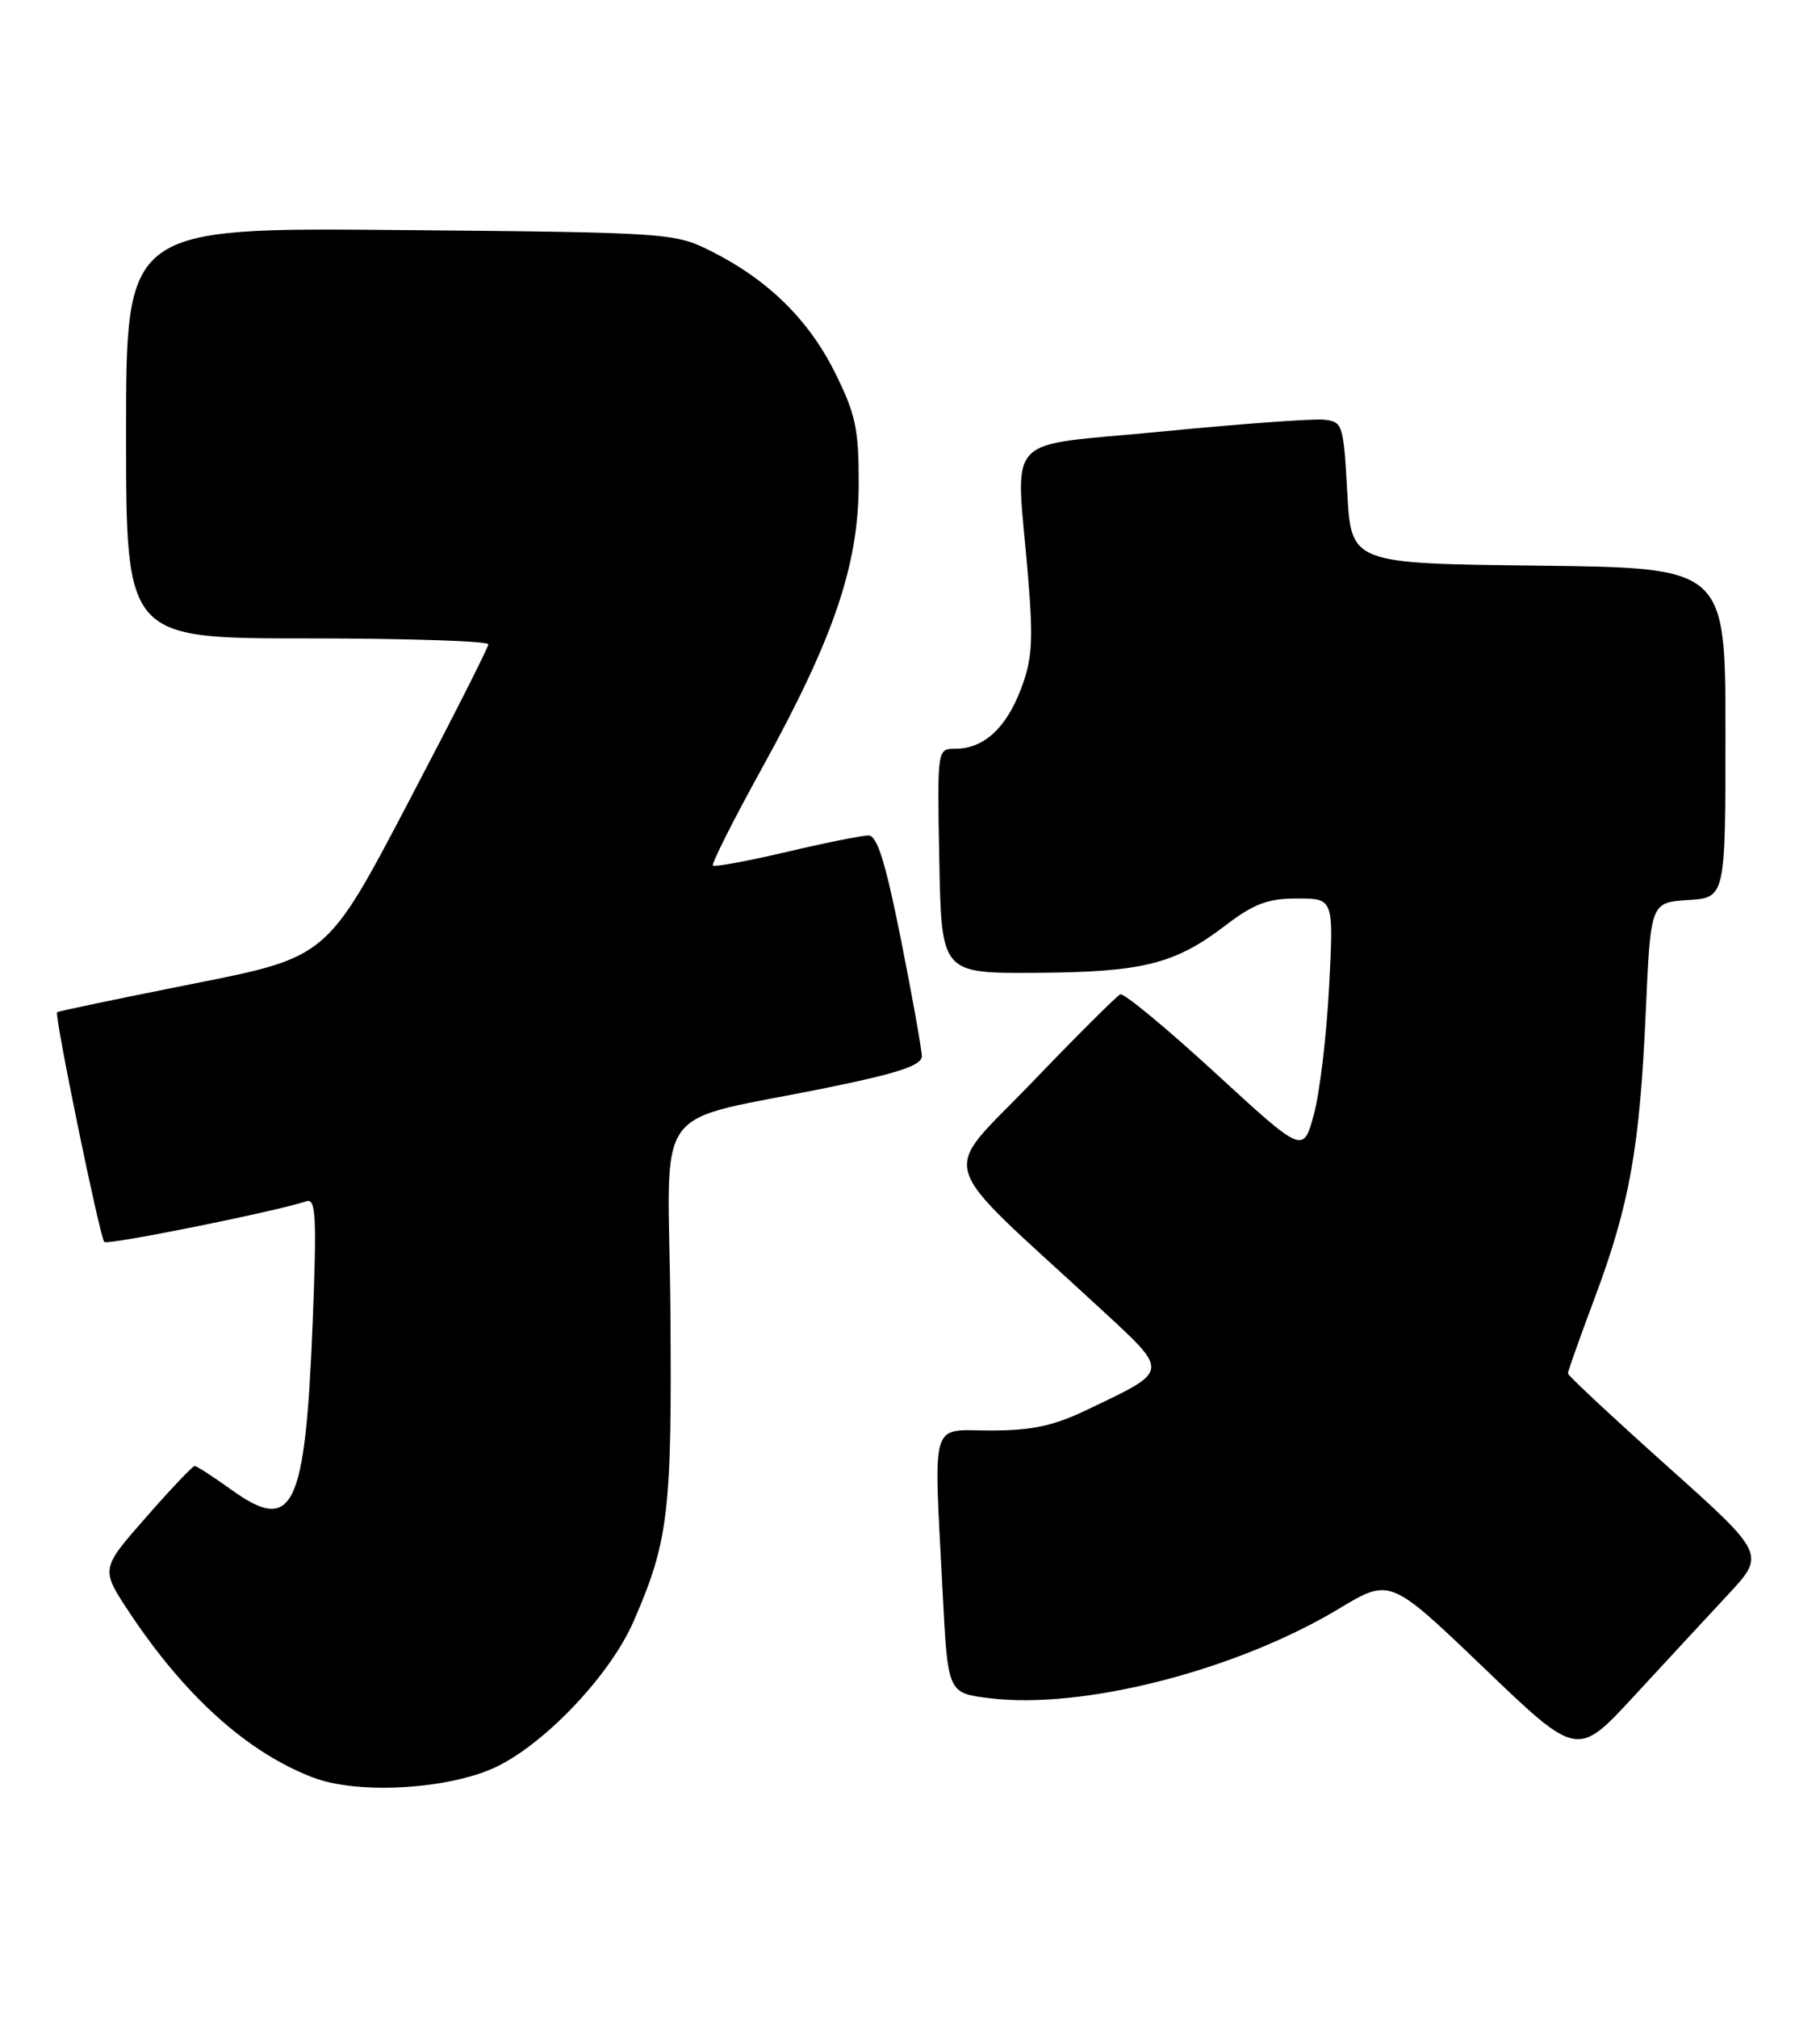 <?xml version="1.0" encoding="UTF-8" standalone="no"?>
<!DOCTYPE svg PUBLIC "-//W3C//DTD SVG 1.1//EN" "http://www.w3.org/Graphics/SVG/1.1/DTD/svg11.dtd" >
<svg xmlns="http://www.w3.org/2000/svg" xmlns:xlink="http://www.w3.org/1999/xlink" version="1.1" viewBox="0 0 231 256">
 <g >
 <path fill="currentColor"
d=" M 63.29 224.03 C 69.56 220.86 77.52 212.35 80.40 205.75 C 84.86 195.54 85.29 191.86 85.09 166.34 C 84.86 138.86 82.05 142.74 105.75 137.85 C 114.12 136.13 117.00 135.14 117.00 134.02 C 117.00 133.18 115.81 126.54 114.36 119.25 C 112.39 109.39 111.34 106.00 110.23 106.00 C 109.42 106.00 104.72 106.94 99.81 108.10 C 94.89 109.25 90.69 110.03 90.48 109.82 C 90.28 109.61 93.08 104.05 96.71 97.47 C 105.82 80.97 108.97 71.72 108.99 61.41 C 109.00 54.37 108.60 52.53 105.93 47.18 C 102.59 40.49 97.36 35.40 90.14 31.81 C 85.60 29.55 84.72 29.49 50.75 29.19 C 16.00 28.88 16.00 28.88 16.00 54.94 C 16.00 81.00 16.00 81.00 39.00 81.00 C 51.65 81.00 61.99 81.34 61.98 81.75 C 61.98 82.16 57.36 91.26 51.73 101.98 C 41.50 121.45 41.50 121.45 24.50 124.82 C 15.15 126.68 7.39 128.30 7.25 128.43 C 6.87 128.79 12.67 157.00 13.24 157.58 C 13.67 158.01 34.96 153.72 38.91 152.41 C 40.09 152.02 40.21 154.42 39.69 167.72 C 38.74 191.50 37.22 194.65 29.40 189.04 C 27.08 187.37 24.96 186.00 24.71 186.00 C 24.45 186.00 21.66 188.94 18.51 192.54 C 12.77 199.07 12.77 199.07 16.41 204.57 C 23.50 215.24 31.43 222.37 39.76 225.54 C 45.60 227.76 57.42 227.00 63.29 224.03 Z  M 219.30 202.35 C 224.10 197.20 224.10 197.20 211.55 185.97 C 204.65 179.79 199.00 174.52 199.00 174.26 C 199.00 173.99 200.54 169.66 202.42 164.64 C 206.84 152.81 208.12 145.63 208.88 128.50 C 209.50 114.50 209.50 114.50 214.25 114.20 C 219.00 113.89 219.00 113.89 219.00 92.96 C 219.00 72.04 219.00 72.04 195.25 71.77 C 171.50 71.50 171.50 71.50 171.00 62.50 C 170.52 53.79 170.42 53.49 168.00 53.25 C 166.62 53.11 157.40 53.78 147.50 54.75 C 126.89 56.77 128.95 54.54 130.49 73.22 C 131.16 81.38 131.01 83.68 129.56 87.48 C 127.67 92.42 124.83 95.00 121.25 95.00 C 118.95 95.00 118.95 95.00 119.22 109.25 C 119.50 123.50 119.50 123.50 131.50 123.43 C 145.06 123.34 149.11 122.33 155.55 117.41 C 159.15 114.66 160.92 114.00 164.65 114.00 C 169.28 114.00 169.28 114.00 168.69 125.25 C 168.37 131.44 167.50 138.72 166.75 141.44 C 165.40 146.38 165.40 146.38 154.21 136.10 C 148.06 130.45 142.65 125.98 142.20 126.16 C 141.75 126.35 136.70 131.38 130.98 137.34 C 119.27 149.54 118.31 146.34 139.47 165.86 C 148.54 174.24 148.59 173.79 138.00 178.86 C 133.73 180.91 130.99 181.50 125.75 181.50 C 117.95 181.50 118.50 179.61 119.65 202.15 C 120.30 214.81 120.30 214.81 125.56 215.46 C 137.41 216.94 156.91 211.95 169.96 204.10 C 176.43 200.21 176.43 200.21 188.32 211.60 C 200.20 222.99 200.20 222.99 207.35 215.25 C 211.28 210.99 216.66 205.19 219.30 202.35 Z "/>
</g>
</svg>